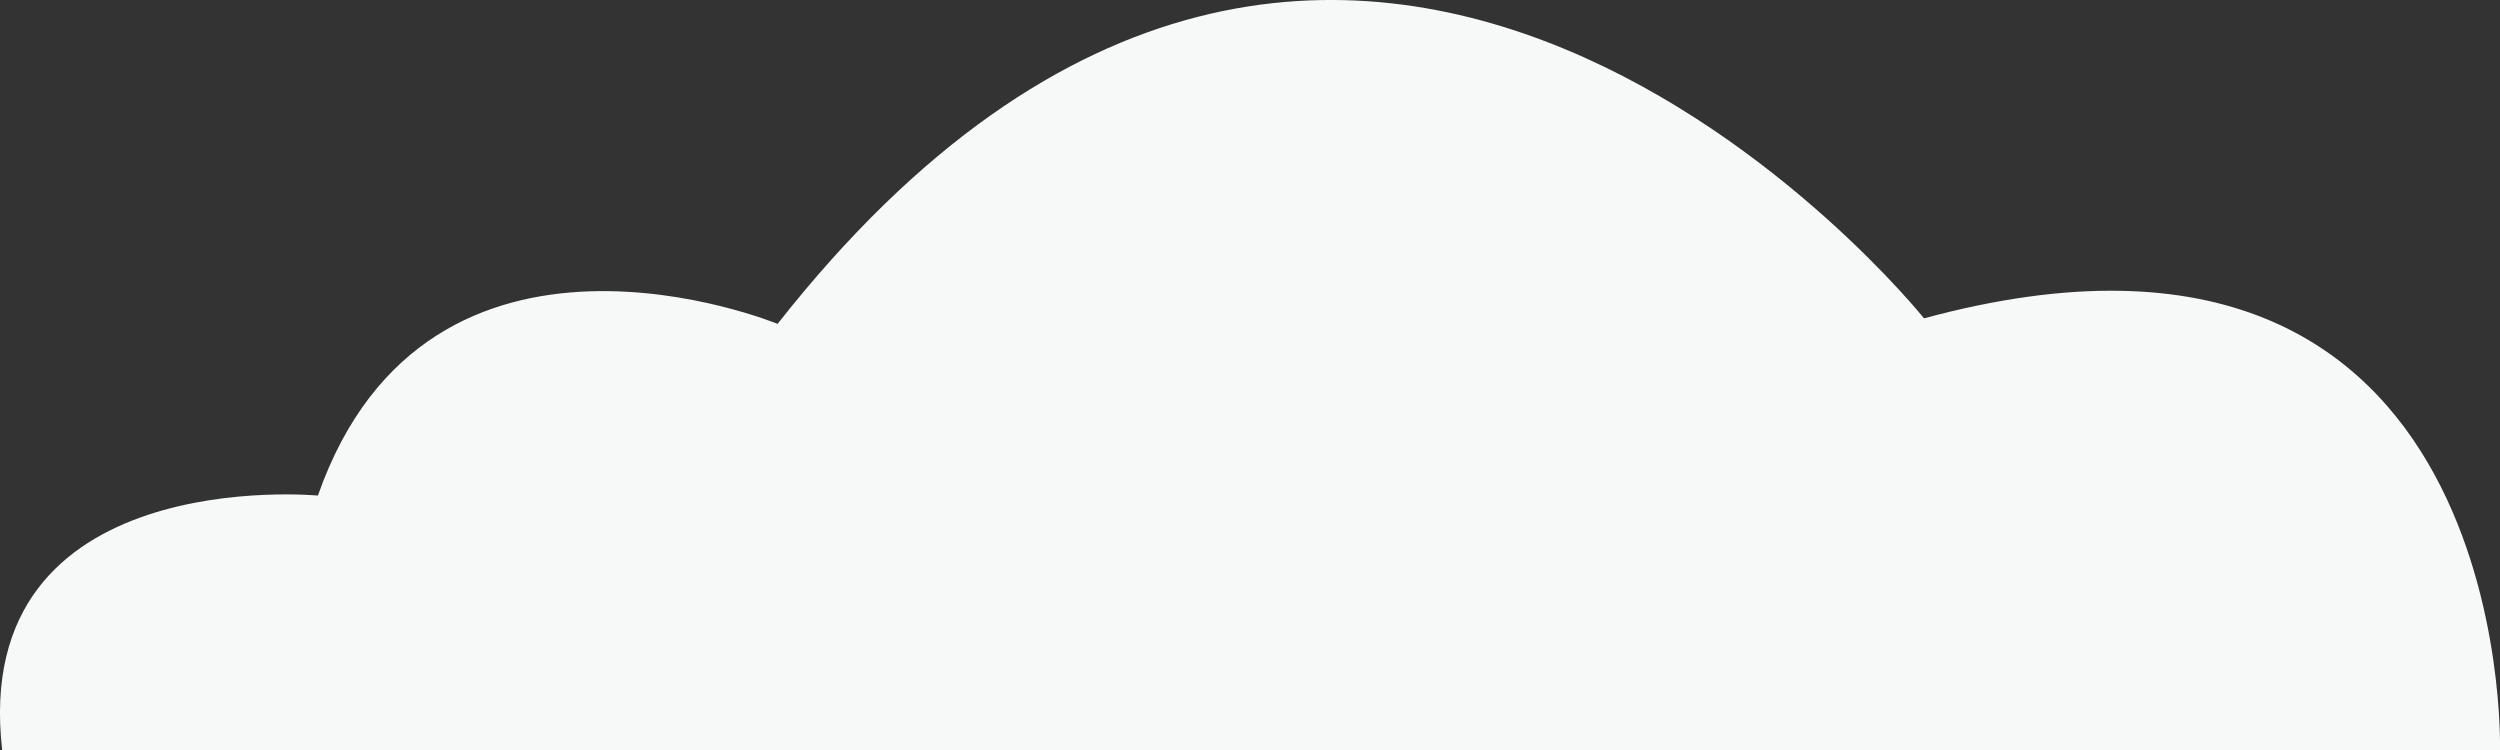 <svg id="Layer_1" data-name="Layer 1" xmlns="http://www.w3.org/2000/svg" viewBox="0 0 112.85 33.87"><rect x="0" y="0" width="112.85" height="33.87" fill="#333333" stroke="none"/><defs><style>.cls-1{fill:#f6f9f8;}</style></defs><title>cloud</title><path class="cls-1" d="M5.89,40.74H118.64s.75-26.75-26-19.5c0,0-26-32.5-51.75.25,0,0-15.75-6.5-20.75,7.75C20.14,29.24,4.39,27.74,5.89,40.74Z" transform="translate(-5.79 -6.87)"/></svg>
